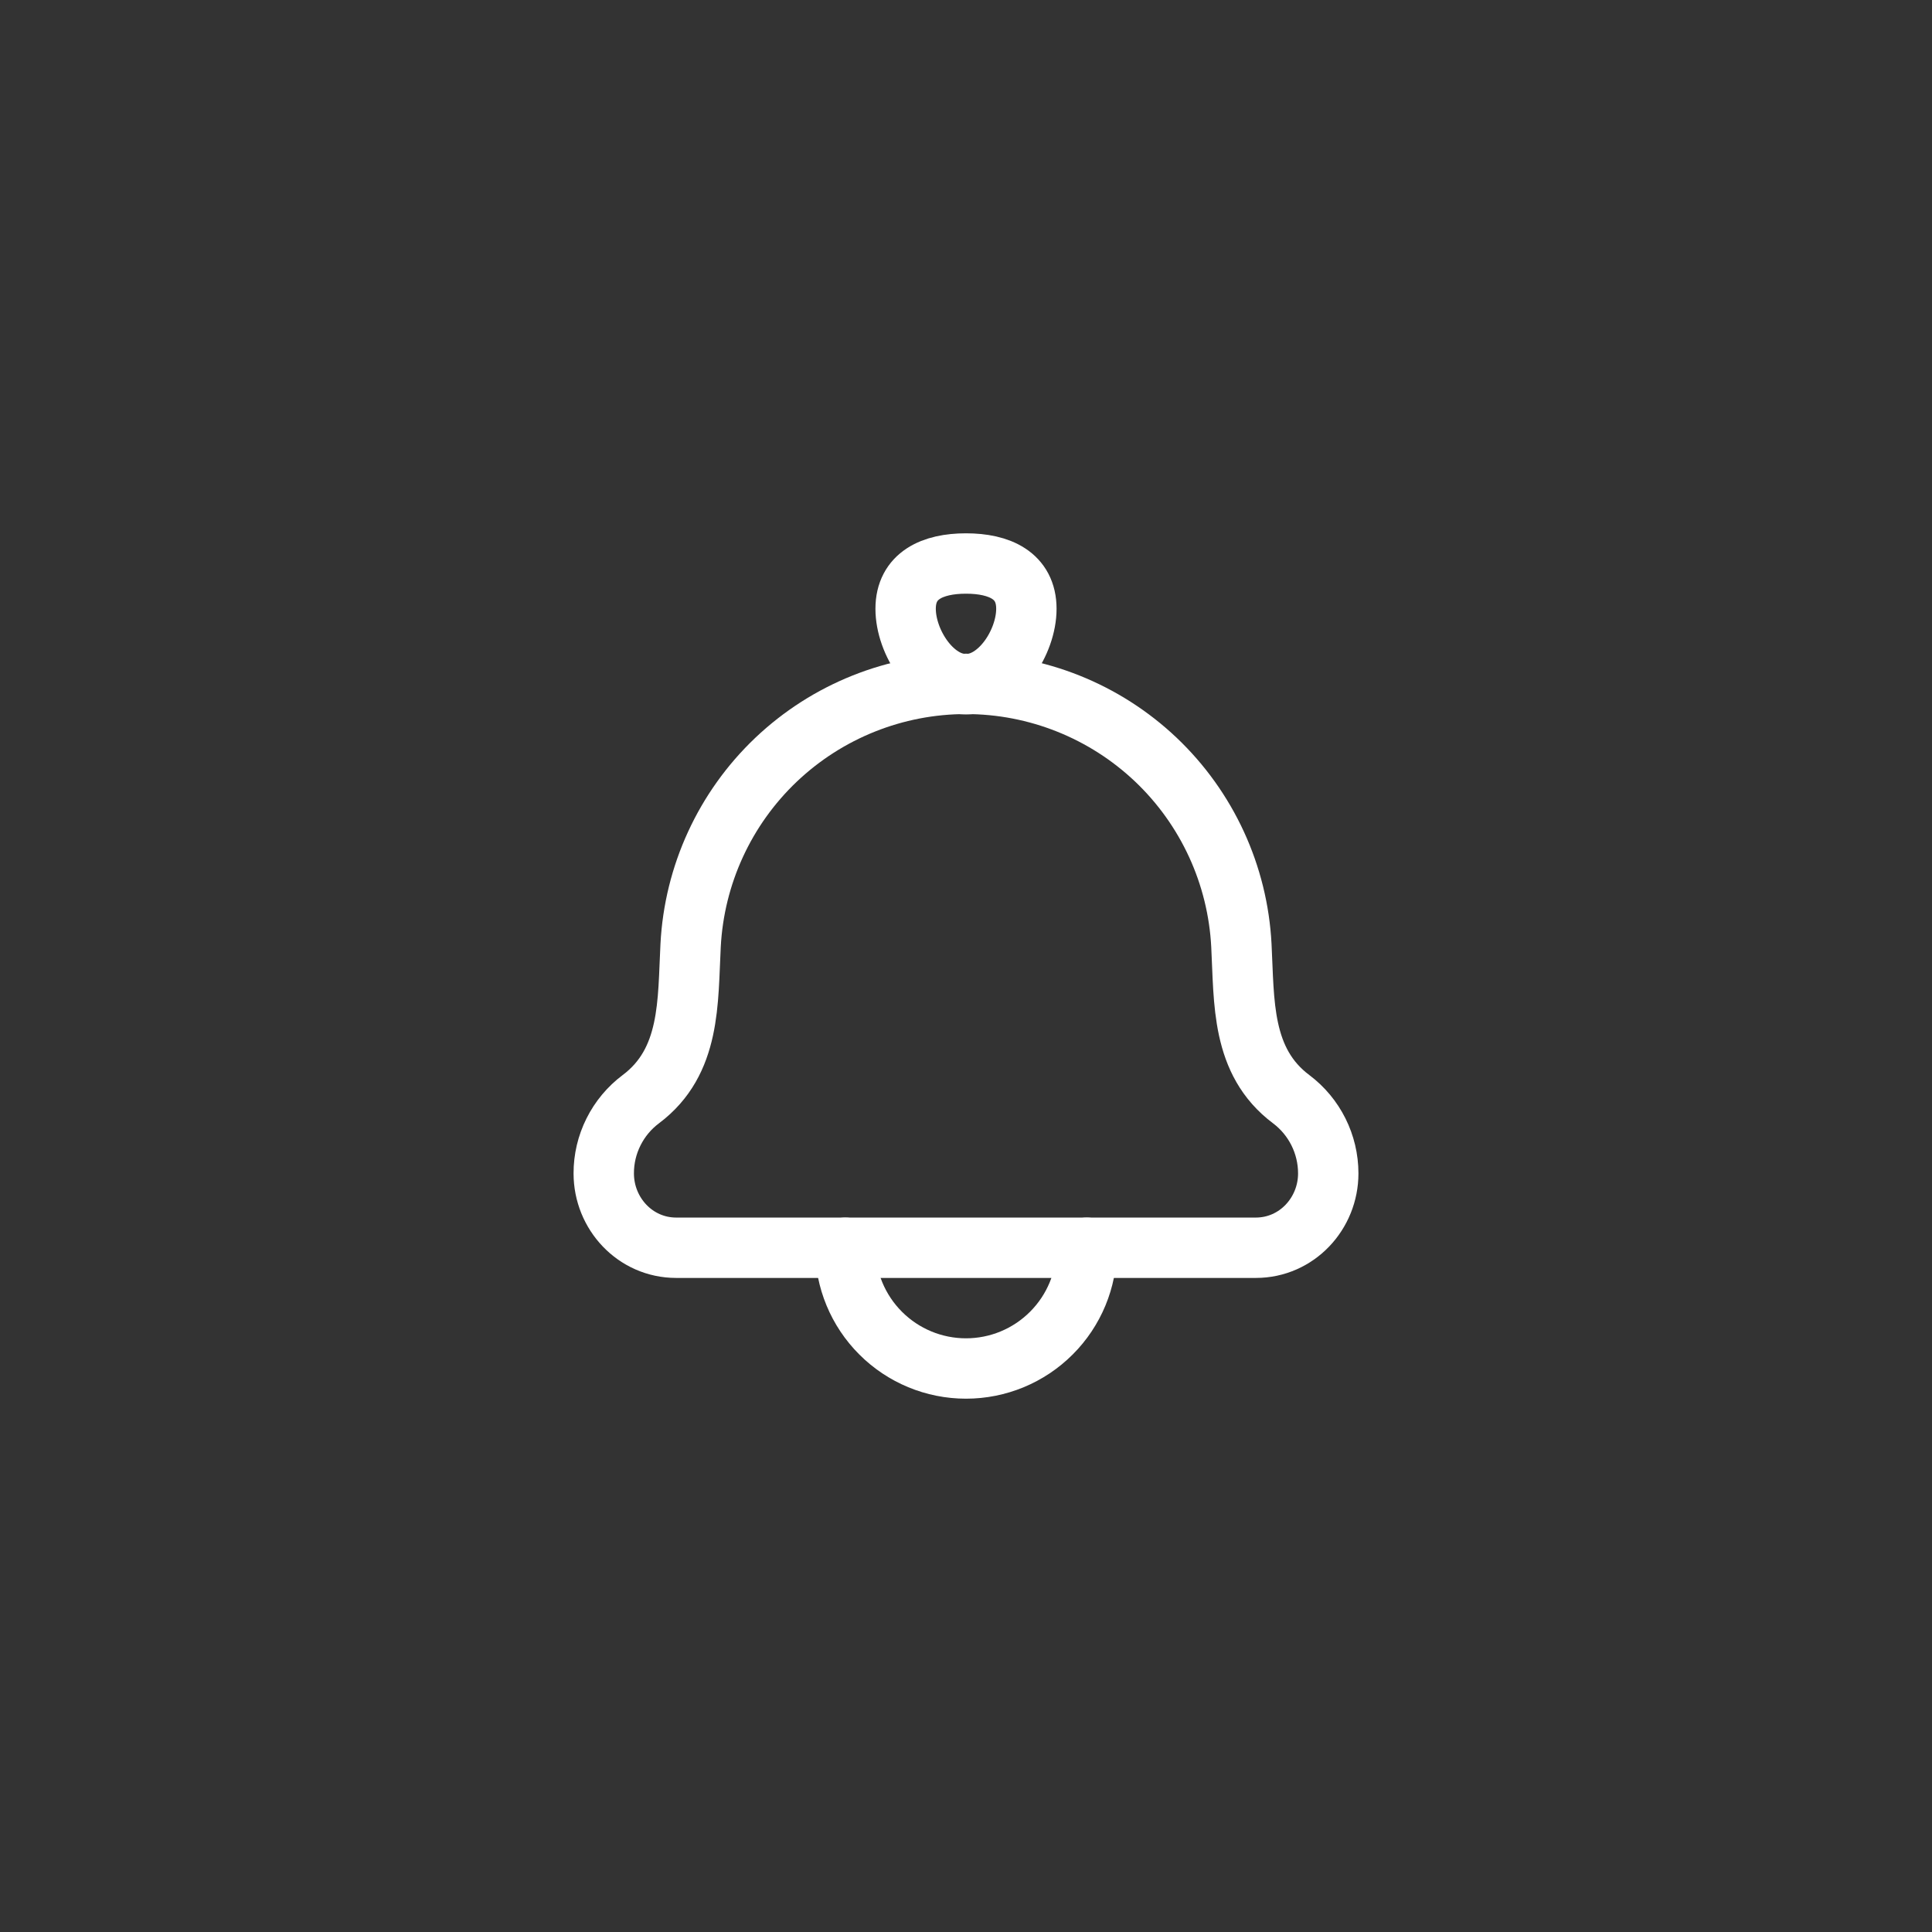 <svg width="48" height="48" viewBox="0 0 48 48" fill="none" xmlns="http://www.w3.org/2000/svg">
<rect x="0" y="0" width="48" height="48" fill="#333333" stroke="none"/>
<g clip-path="url(#clip0_245_2025)">
<path d="M17.158 23.491C17.085 24.887 17.169 26.373 15.922 27.308C15.635 27.523 15.403 27.801 15.243 28.121C15.082 28.442 14.999 28.795 15 29.153C15 30.15 15.782 31 16.8 31H31.2C32.218 31 33 30.15 33 29.153C33 28.427 32.658 27.743 32.078 27.308C30.831 26.373 30.915 24.887 30.842 23.491C30.752 21.737 29.992 20.085 28.719 18.875C27.445 17.666 25.756 16.991 24 16.991C22.244 16.991 20.555 17.666 19.281 18.875C18.008 20.085 17.248 21.737 17.158 23.491Z" stroke="white" stroke-width="1.5" stroke-linecap="round" stroke-linejoin="round"/>
<path d="M27 31C27 31.796 26.684 32.559 26.121 33.121C25.559 33.684 24.796 34 24 34C23.204 34 22.441 33.684 21.879 33.121C21.316 32.559 21 31.796 21 31M22.5 15.125C22.5 15.953 23.172 17 24 17C24.828 17 25.5 15.953 25.5 15.125C25.5 14.297 24.828 14 24 14C23.172 14 22.5 14.297 22.5 15.125Z" stroke="white" stroke-width="1.5" stroke-linecap="round" stroke-linejoin="round"/>
</g>
<defs>
<clipPath id="clip0_245_2025">
<rect x="4" y="4" width="40" height="40" rx="20" fill="white"/>
</clipPath>
</defs>
</svg>
